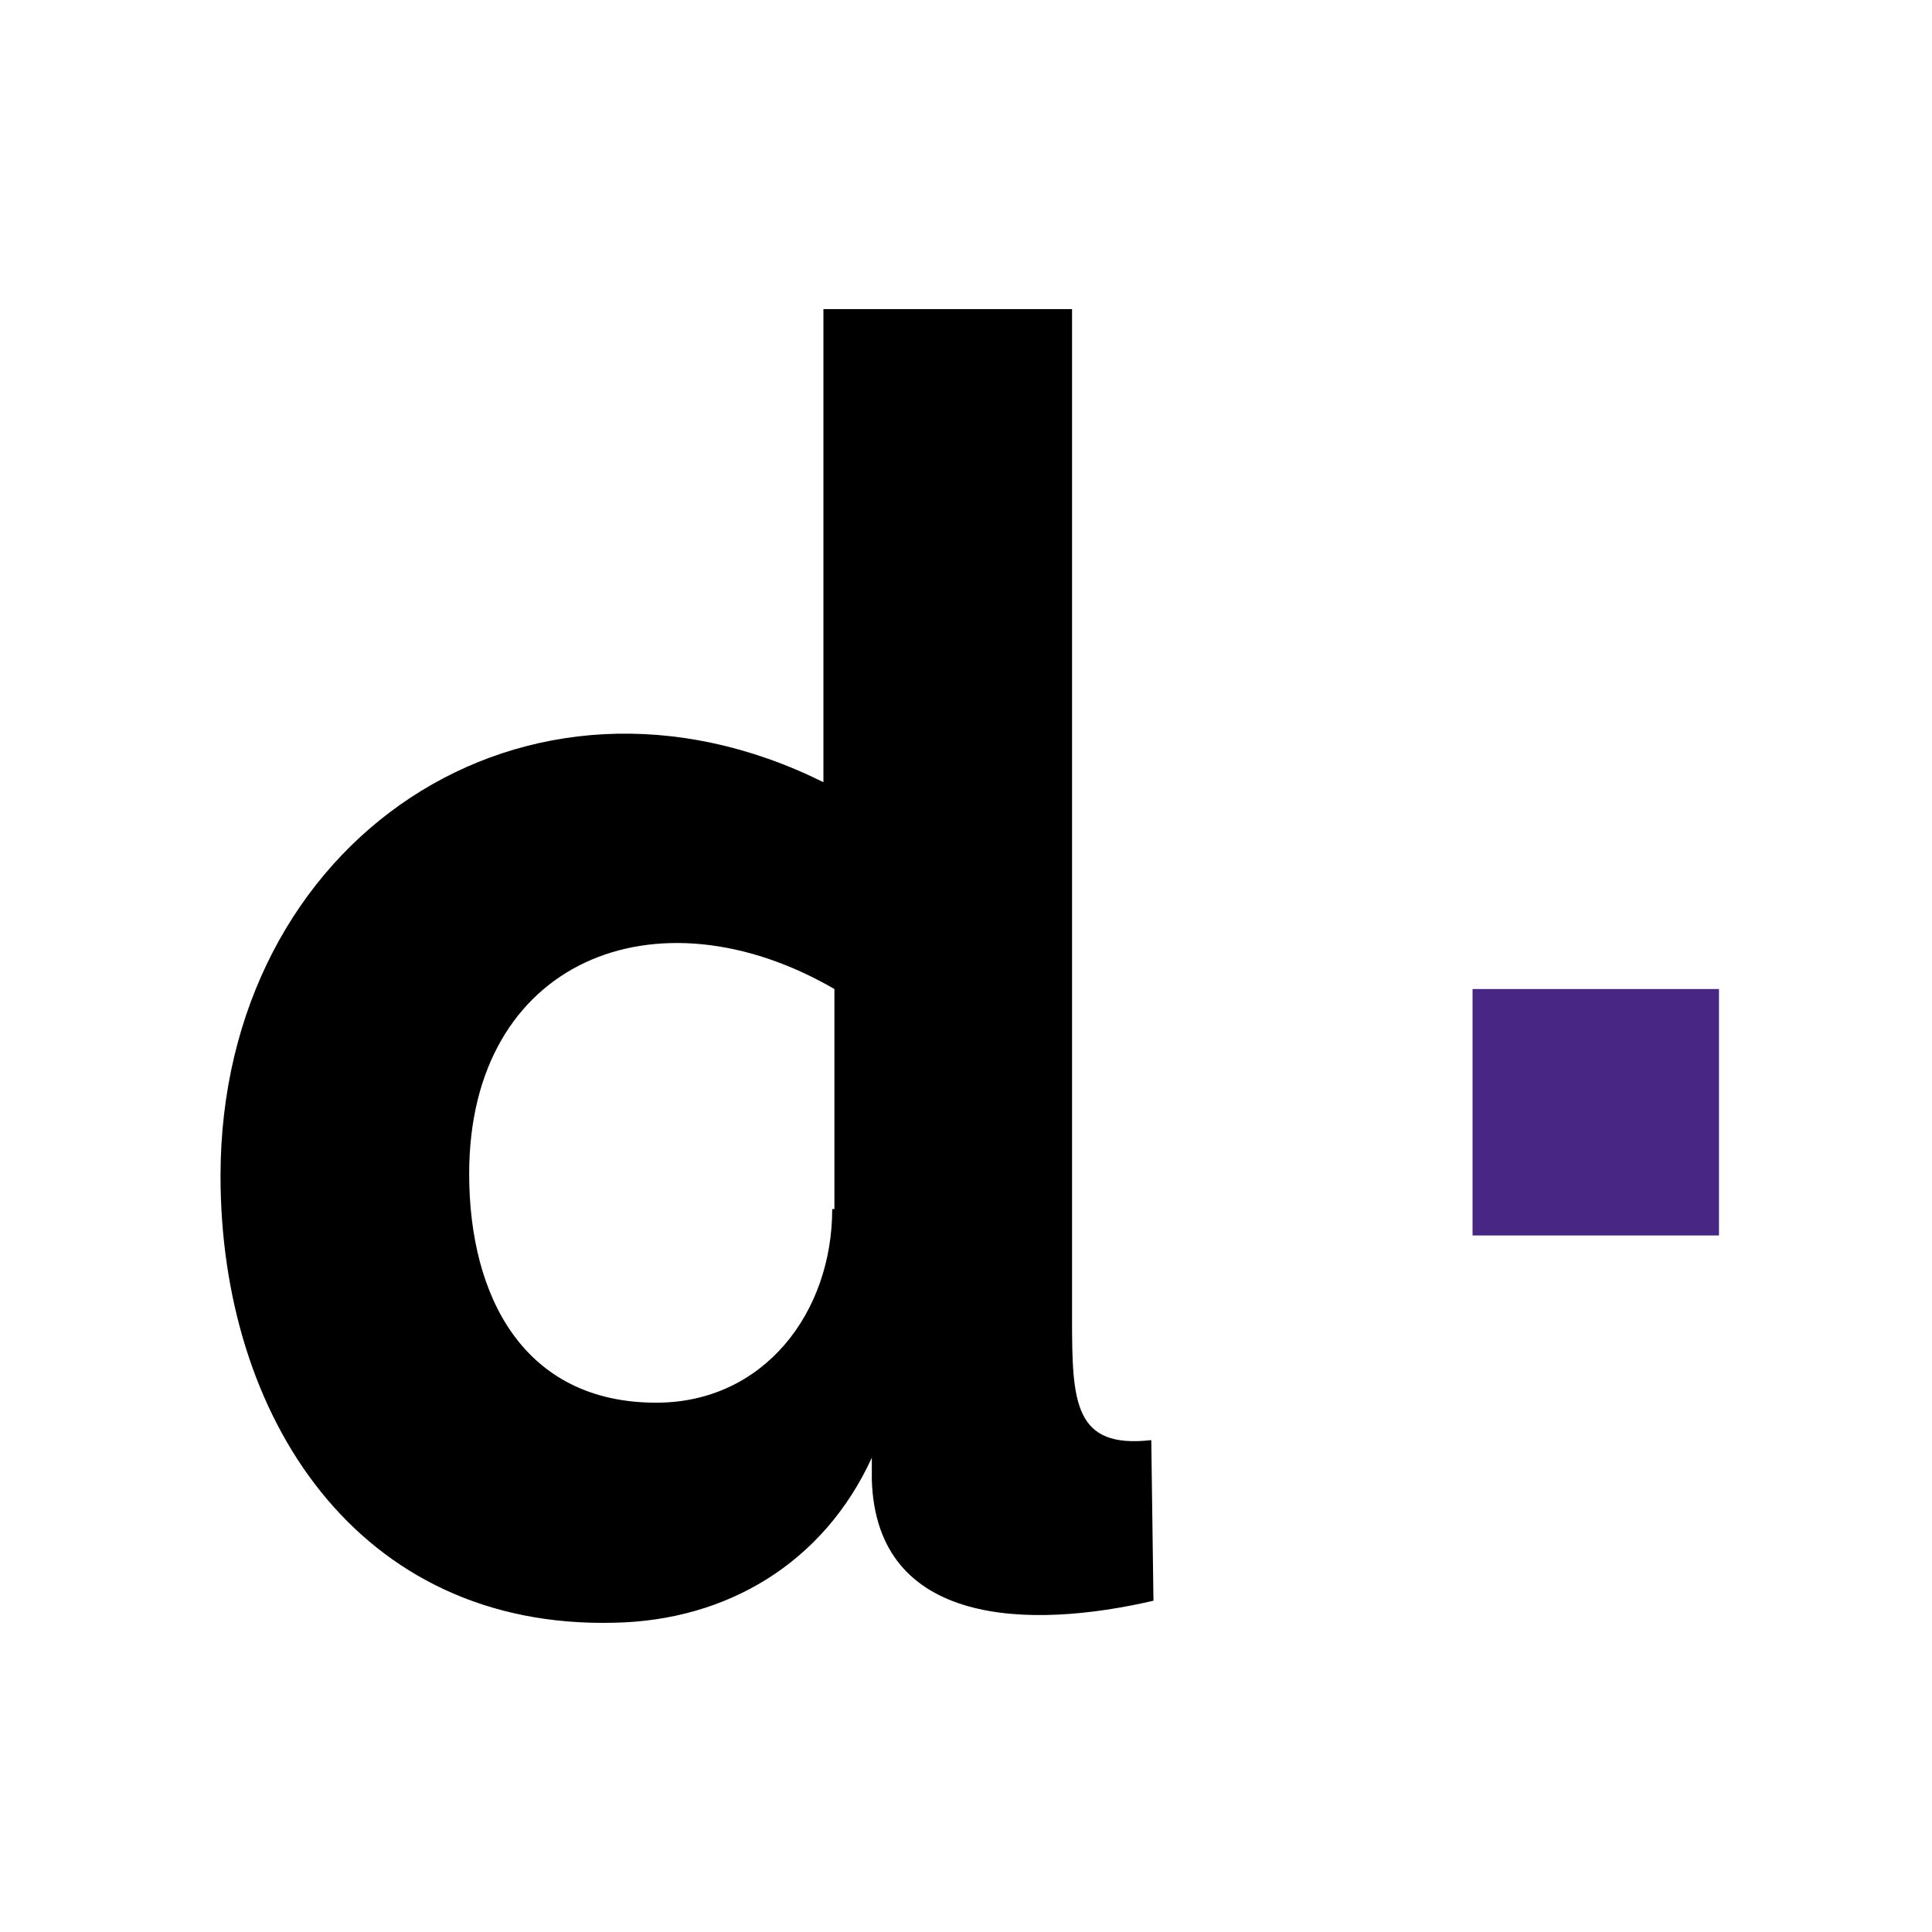 <svg width="100" height="100" viewBox="0 0 100 100" fill="none" xmlns="http://www.w3.org/2000/svg">
<mask id="mask0_1125_30522" style="mask-type:alpha" maskUnits="userSpaceOnUse" x="0" y="0" width="100" height="100">
<circle cx="50" cy="50" r="50" fill="white"/>
</mask>
<g mask="url(#mask0_1125_30522)">
<path d="M55.489 68.276V16H42.62V40.486C27.245 32.856 11.414 43.448 11.414 60.873C11.414 73.287 18.475 84.334 31.8 83.992C37.609 83.879 42.62 80.917 45.125 75.451V76.59C45.353 84.22 53.325 84.334 59.703 82.853L59.59 74.54C55.603 74.995 55.489 72.603 55.489 68.276ZM43.075 62.581C43.075 67.934 39.545 72.603 33.964 72.603C27.131 72.603 24.284 67.137 24.284 60.759C24.284 49.712 33.964 45.839 43.189 51.192V62.581H43.075Z" fill="black"/>
<path d="M88.974 51.192H76.219V63.947H88.974V51.192Z" fill="#482683"/>
</g>
</svg>
